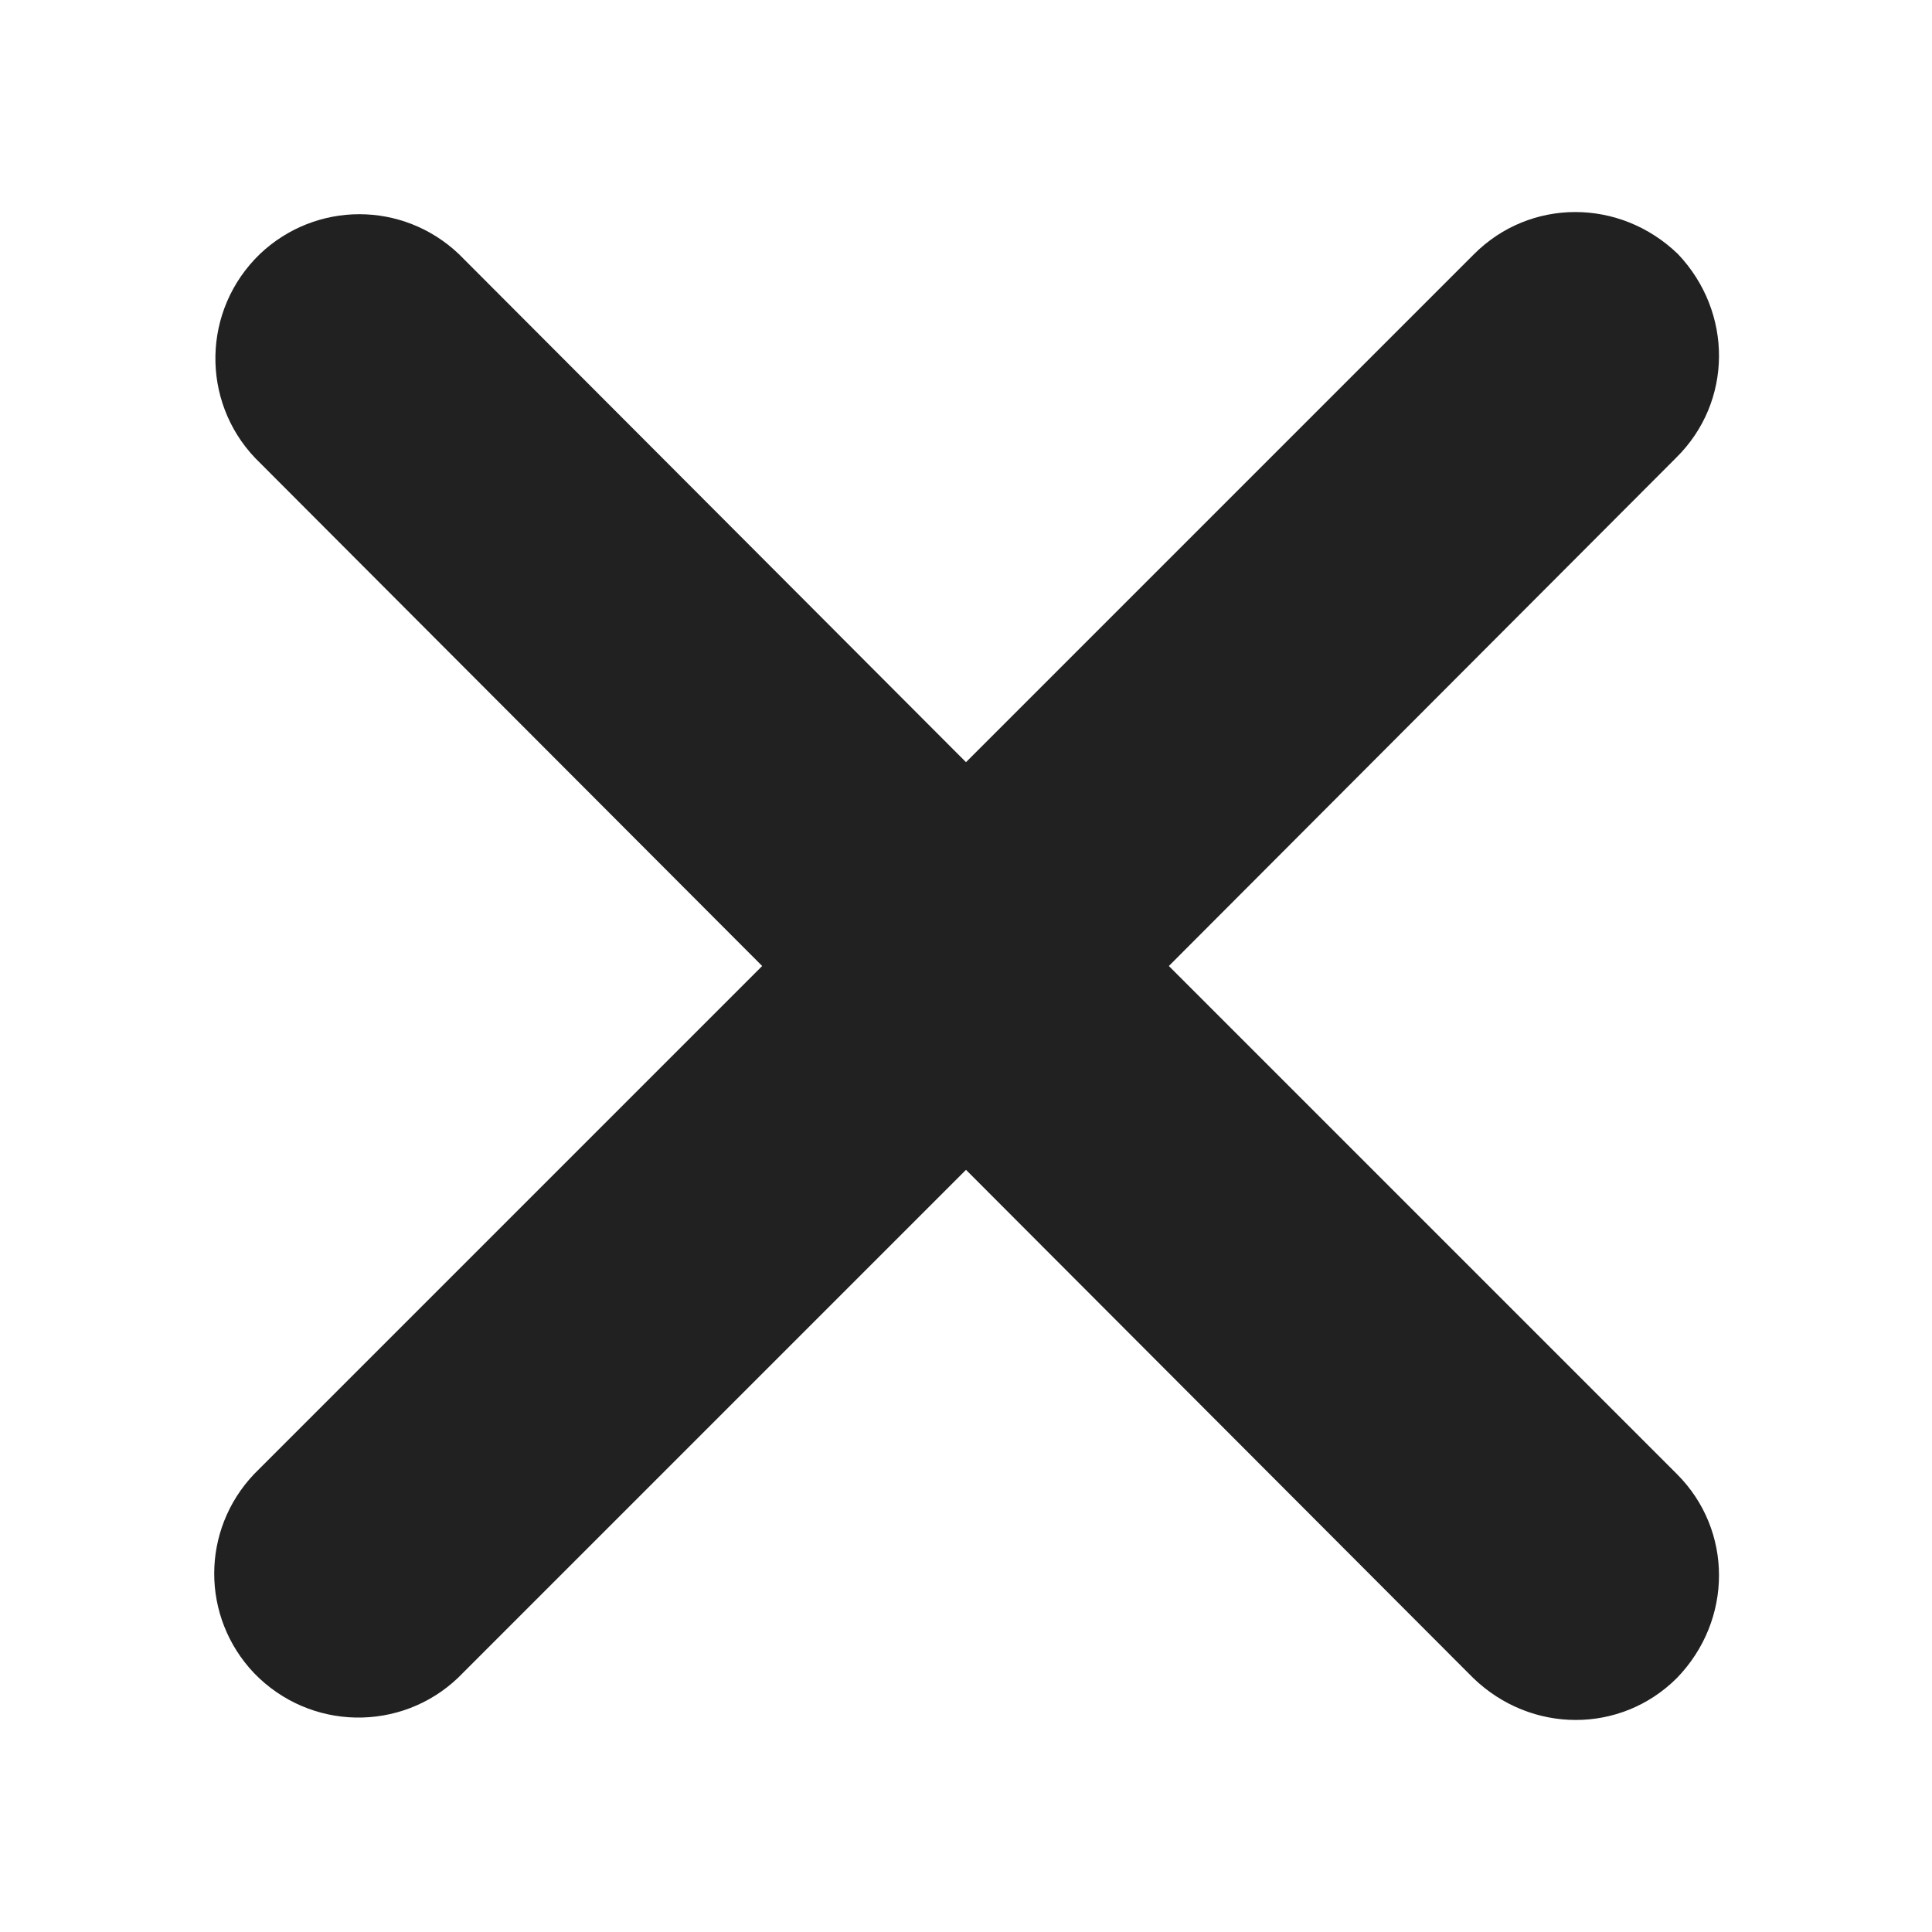 <?xml version="1.0" standalone="no"?><!DOCTYPE svg PUBLIC "-//W3C//DTD SVG 1.1//EN" "http://www.w3.org/Graphics/SVG/1.1/DTD/svg11.dtd"><svg t="1574766854643" class="icon" viewBox="0 0 1024 1024" version="1.1" xmlns="http://www.w3.org/2000/svg" p-id="2317" xmlns:xlink="http://www.w3.org/1999/xlink" width="32" height="32"><defs><style type="text/css"></style></defs><path d="M888.32 242.688L619.52 512l269.312 269.312c29.696 29.696 29.696 77.312 0 108.032-29.696 29.696-77.312 29.696-108.032 0L512 620.032l-269.312 269.312c-30.208 28.672-78.336 28.16-108.032-2.56-28.16-29.696-28.16-75.776 0-105.472L403.968 512 135.168 242.688c-28.672-30.208-28.16-78.336 2.56-108.032 29.696-28.16 75.776-28.16 105.472 0L512 403.968l269.312-269.312c29.696-29.696 77.312-29.696 108.032 0 29.184 30.72 29.184 78.336-1.024 108.032" fill="#212121" p-id="2318"></path></svg>
